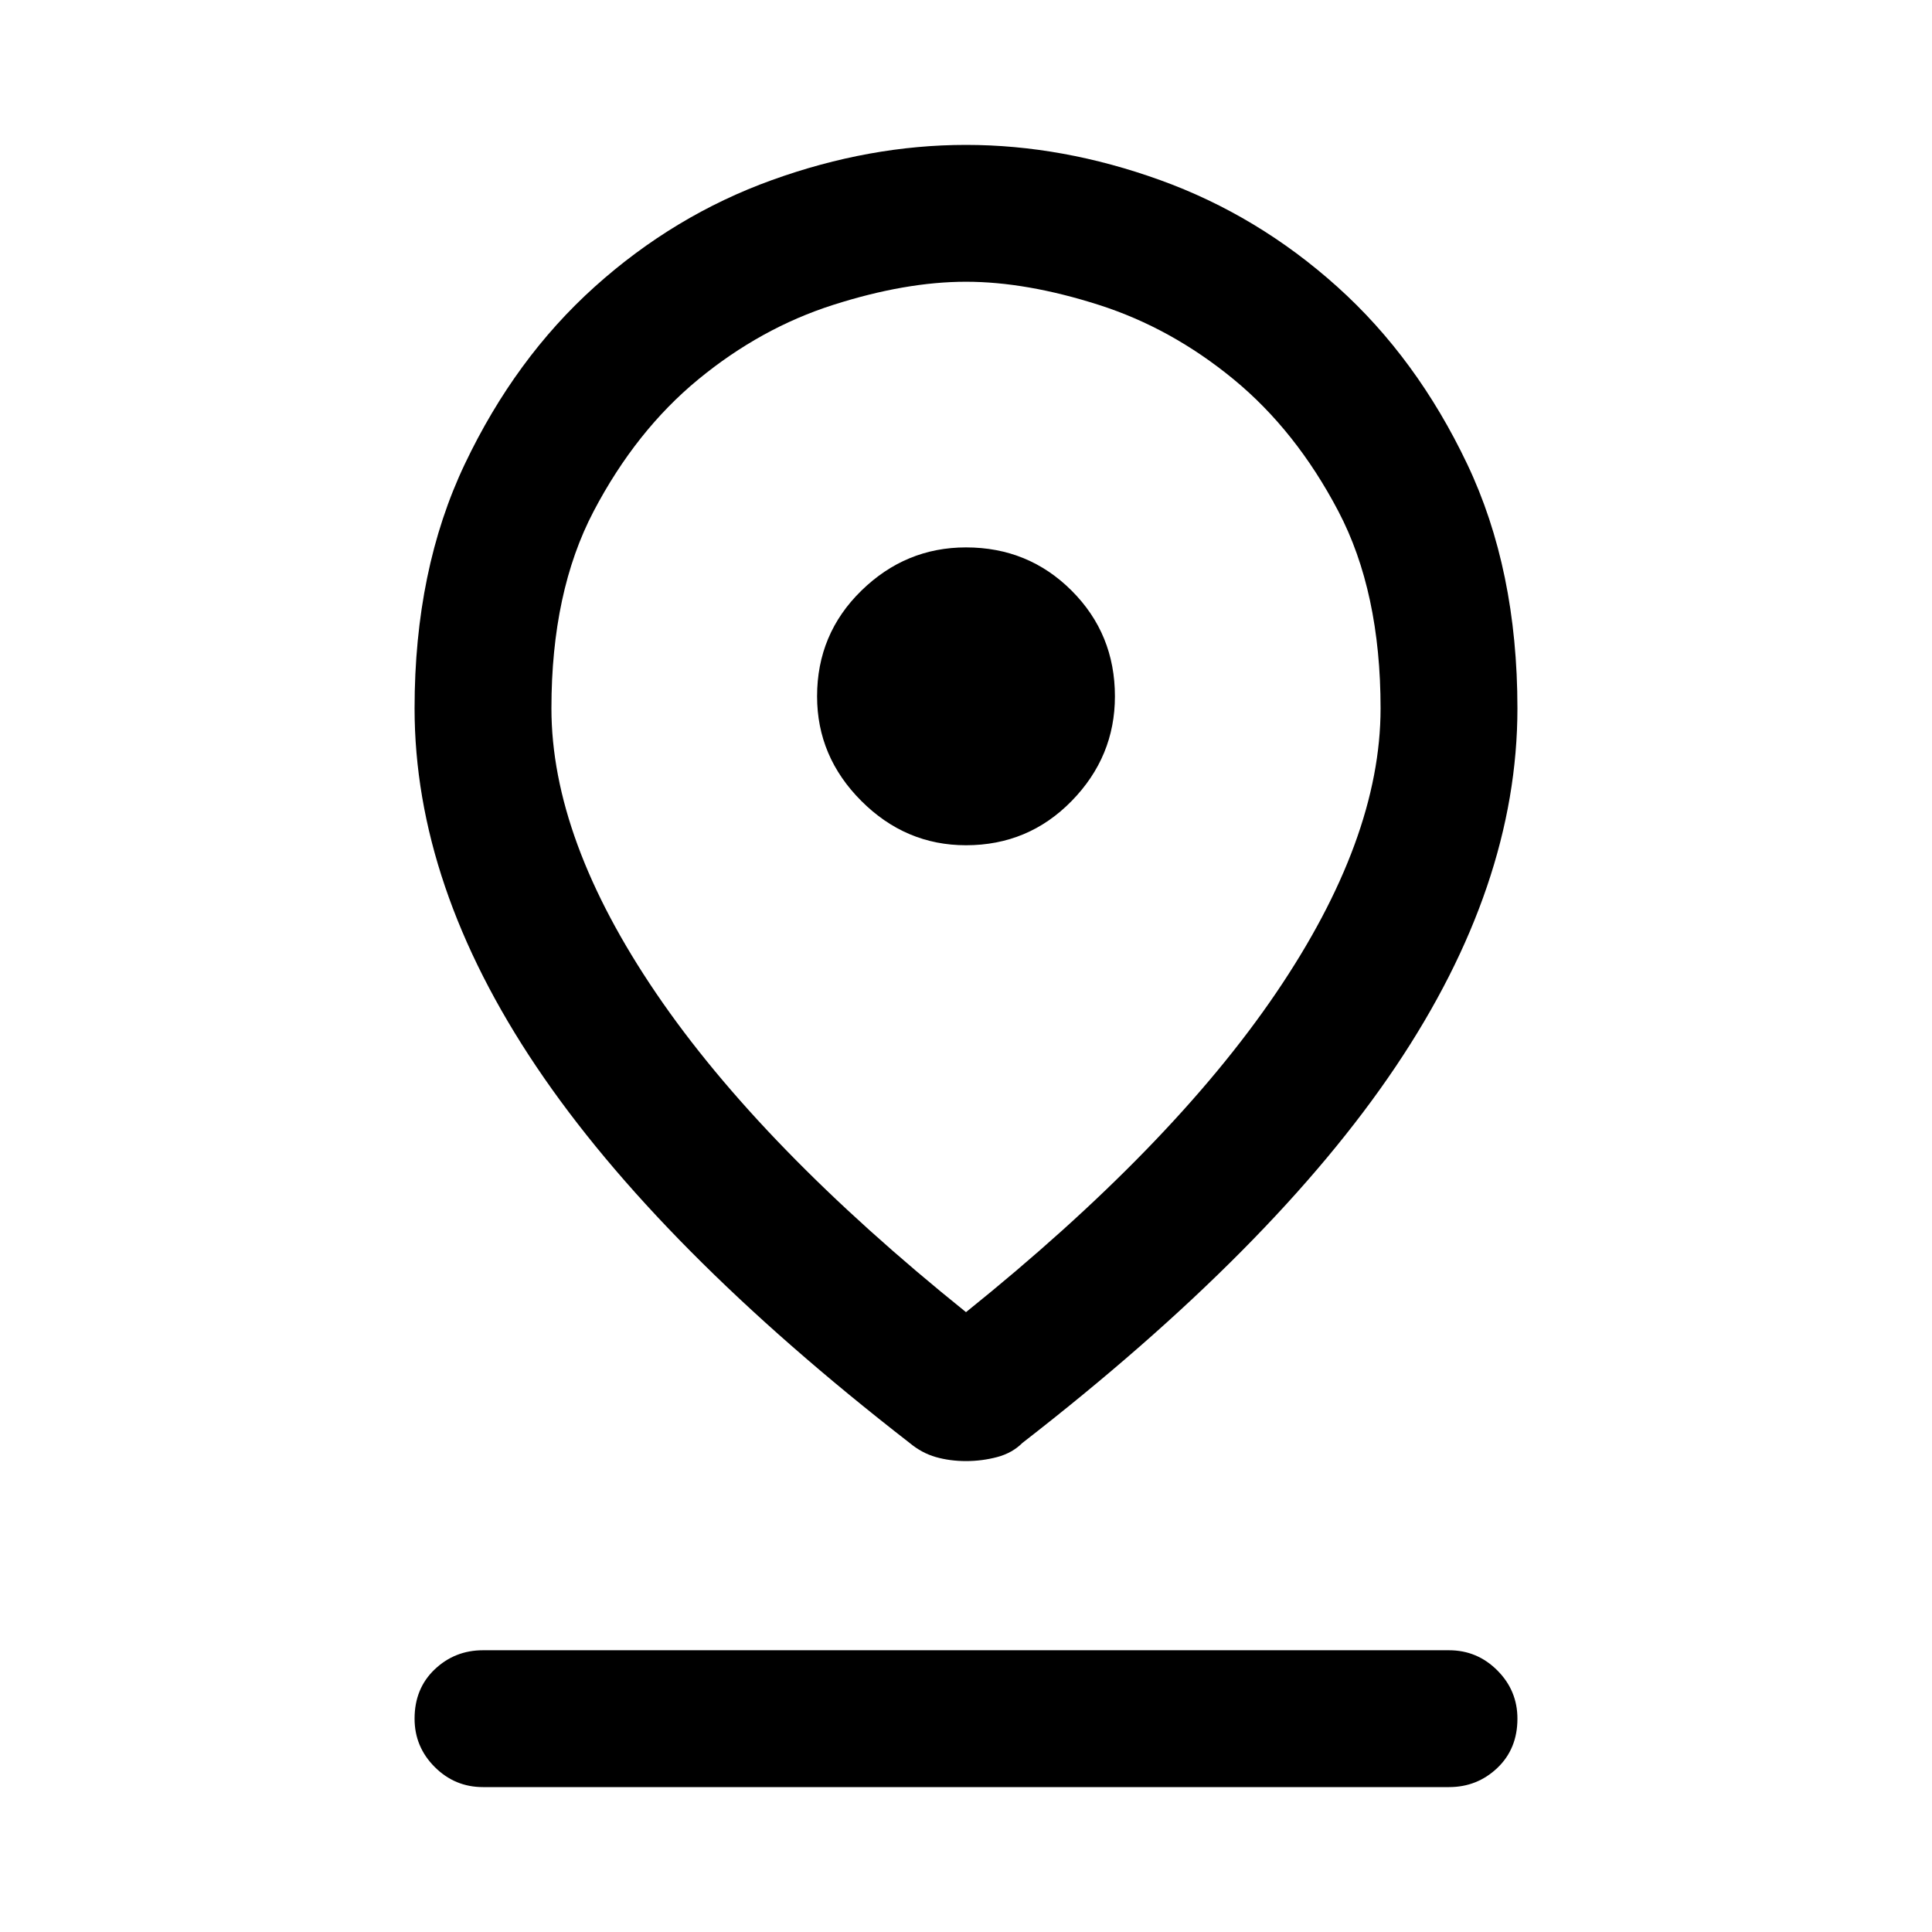 <svg xmlns="http://www.w3.org/2000/svg" height="48" width="48"><path d="M24 32.6Q29.1 28.5 31.7 24.675Q34.3 20.85 34.3 17.6Q34.3 14.7 33.25 12.7Q32.2 10.7 30.65 9.425Q29.1 8.15 27.3 7.575Q25.5 7 24 7Q22.5 7 20.7 7.575Q18.9 8.15 17.35 9.425Q15.8 10.7 14.75 12.7Q13.7 14.7 13.7 17.6Q13.7 20.85 16.3 24.675Q18.9 28.5 24 32.6ZM24 36.3Q23.6 36.3 23.25 36.2Q22.9 36.1 22.6 35.85Q16.35 31 13.325 26.5Q10.3 22 10.3 17.6Q10.3 14.15 11.55 11.525Q12.8 8.9 14.775 7.125Q16.75 5.35 19.175 4.475Q21.6 3.6 24 3.6Q26.4 3.6 28.825 4.475Q31.25 5.35 33.225 7.125Q35.2 8.9 36.45 11.525Q37.7 14.15 37.7 17.6Q37.7 22 34.675 26.5Q31.65 31 25.4 35.85Q25.15 36.1 24.775 36.2Q24.4 36.3 24 36.3ZM24 21Q25.55 21 26.625 19.9Q27.7 18.8 27.7 17.3Q27.7 15.75 26.625 14.675Q25.55 13.6 24 13.6Q22.5 13.6 21.4 14.675Q20.3 15.75 20.3 17.3Q20.3 18.8 21.4 19.9Q22.5 21 24 21ZM12 44.4Q11.3 44.4 10.8 43.9Q10.3 43.4 10.3 42.7Q10.3 41.95 10.8 41.475Q11.3 41 12 41H36Q36.7 41 37.2 41.5Q37.7 42 37.7 42.7Q37.7 43.45 37.2 43.925Q36.7 44.4 36 44.4ZM24 17.6Q24 17.6 24 17.6Q24 17.6 24 17.6Q24 17.6 24 17.6Q24 17.6 24 17.6Q24 17.6 24 17.6Q24 17.6 24 17.6Q24 17.6 24 17.6Q24 17.6 24 17.6Q24 17.6 24 17.6Q24 17.6 24 17.6Q24 17.6 24 17.6Q24 17.6 24 17.6Z"/></svg>